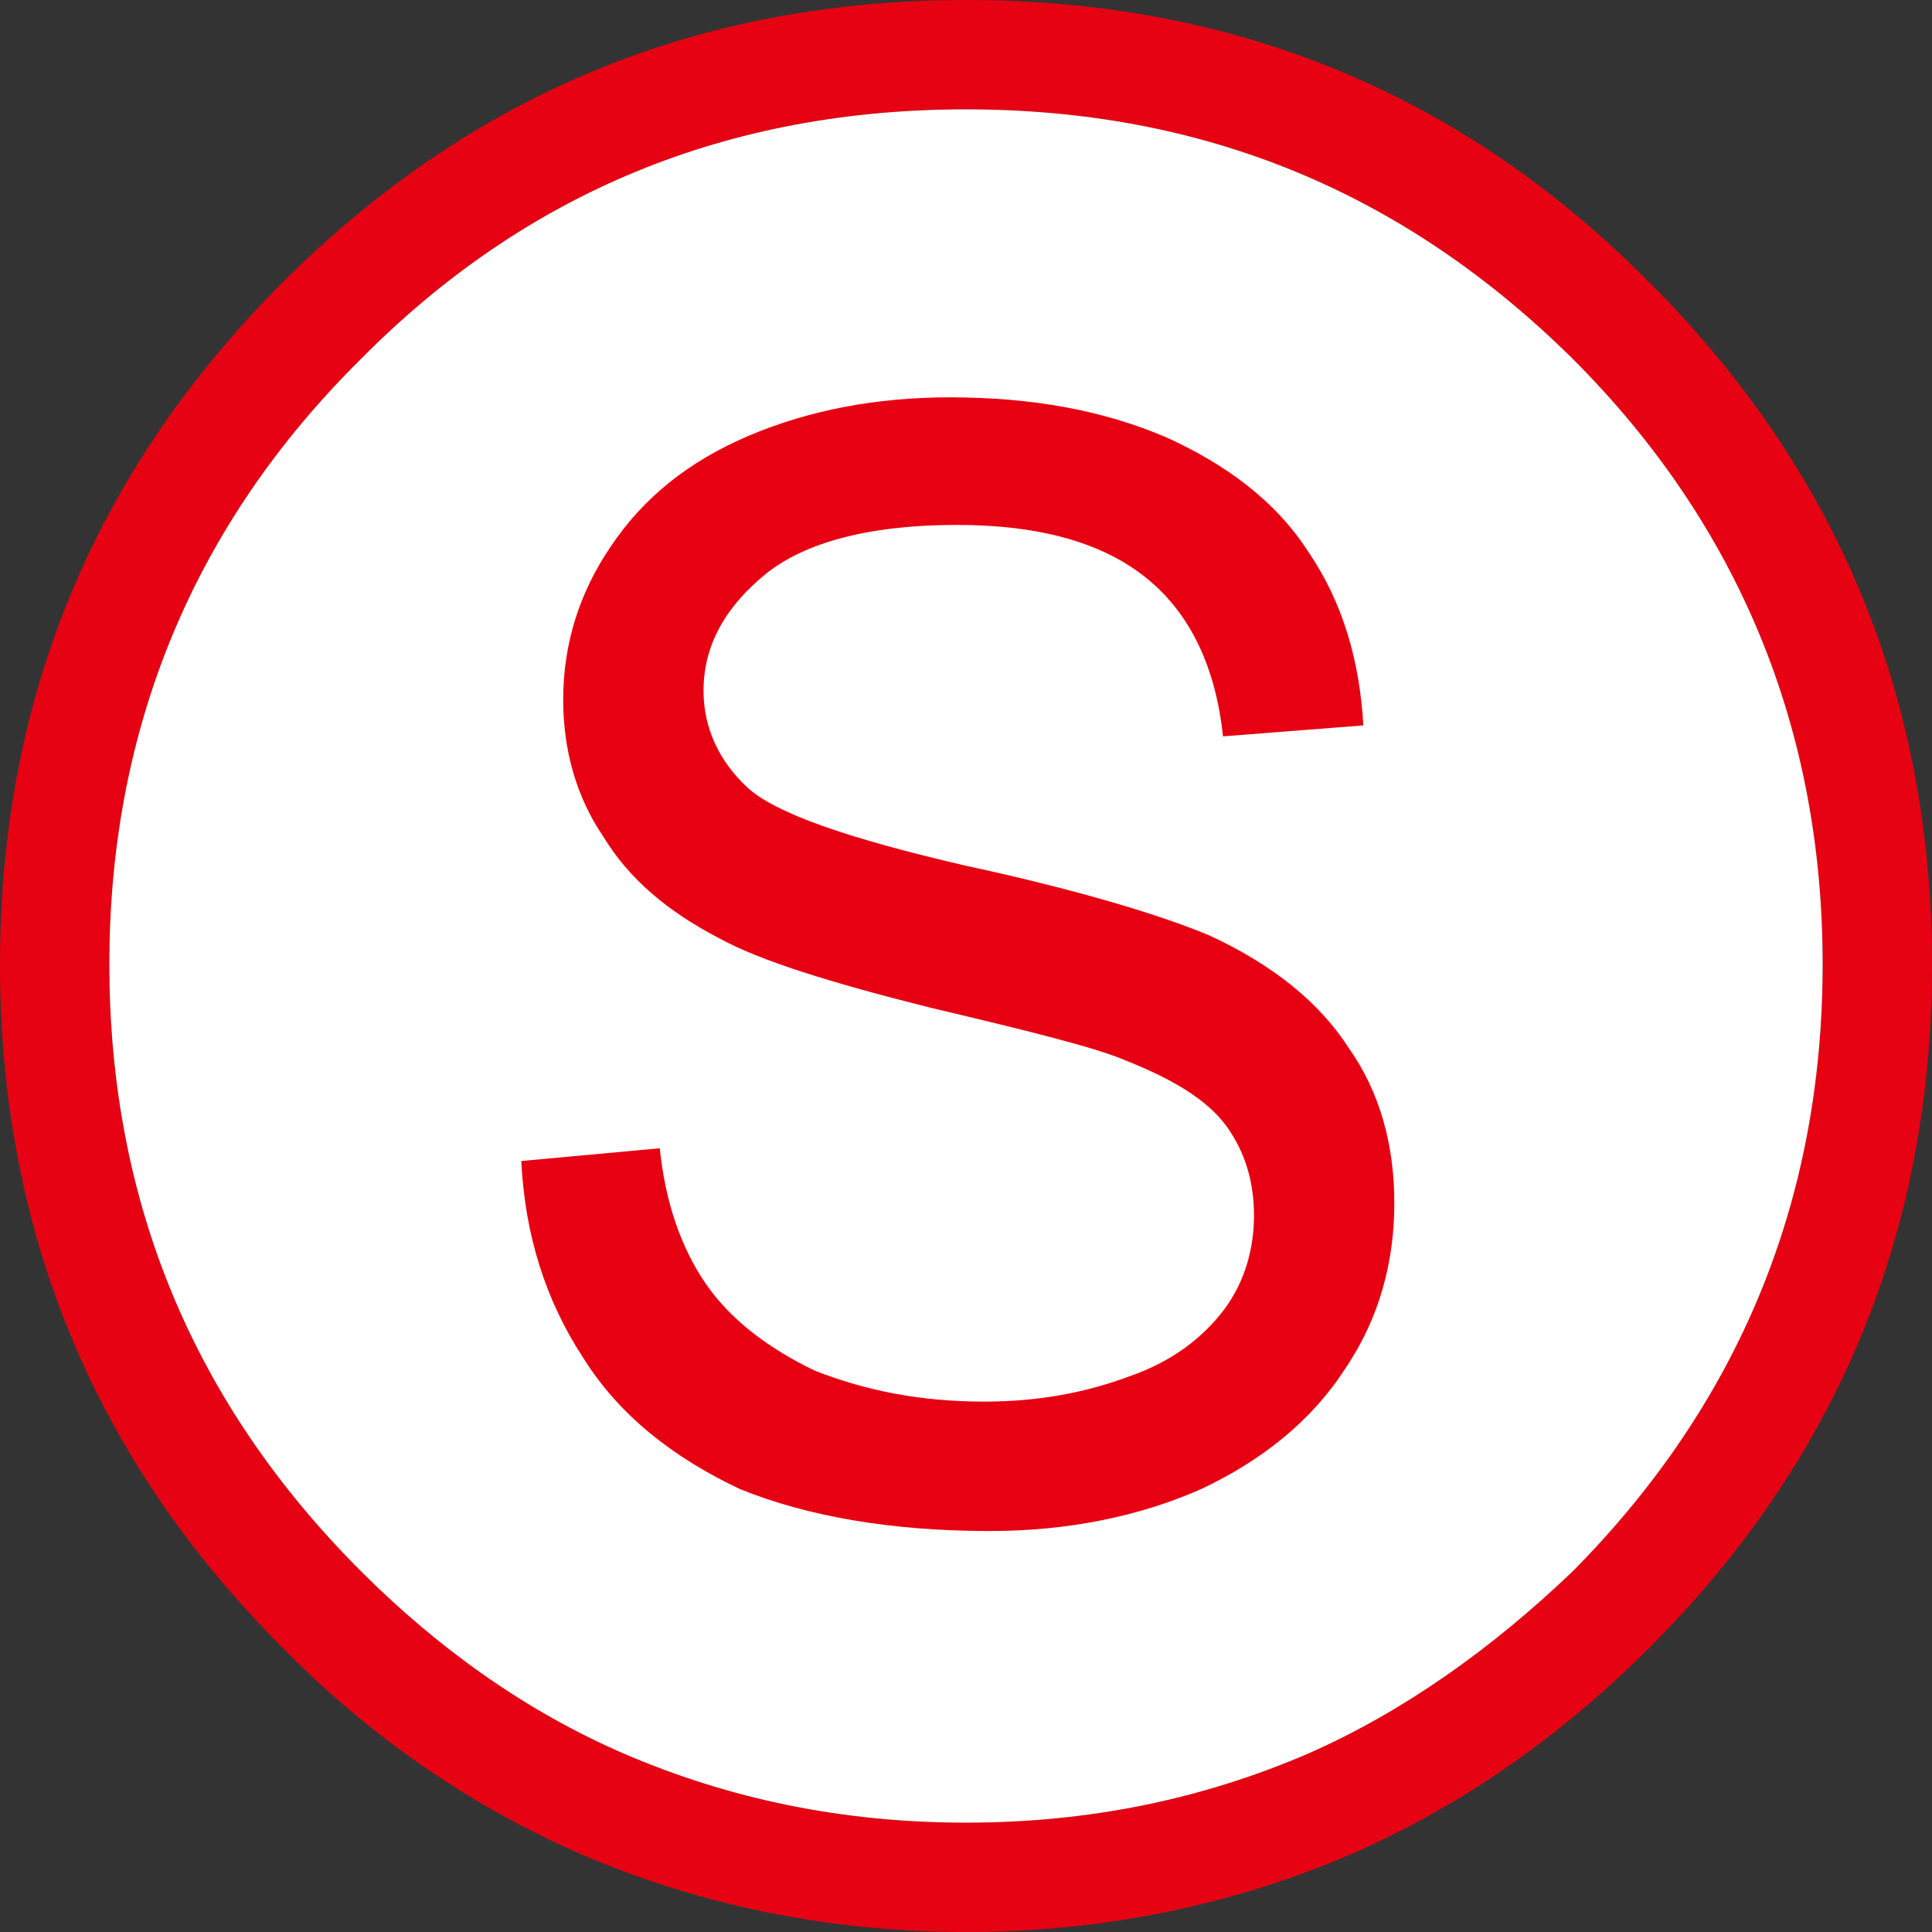 <?xml version="1.0" encoding="utf-8"?>
<!-- Generator: Adobe Illustrator 24.3.0, SVG Export Plug-In . SVG Version: 6.00 Build 0)  -->
<svg version="1.1" id="图层_1" xmlns="http://www.w3.org/2000/svg" xmlns:xlink="http://www.w3.org/1999/xlink" x="0px" y="0px"
	 viewBox="0 0 106 106" style="enable-background:new 0 0 106 106;" xml:space="preserve">
<rect x="0" y="0" width="106" height="106" fill="#333333" stroke="none"/>
<style type="text/css">
	.st0{fill:#E60212;}
	.st1{fill:#FFFFFF;}
	.st2{fill:#E60012;}
</style>
<g>
	<path class="st0" d="M90.5,15.5C80.2,5.1,67.7,0,53,0C38.4,0,25.9,5.1,15.5,15.5C5.2,25.8,0,38.3,0,52.9c0,14.7,5.2,27.2,15.5,37.5
		c4.9,5,10.4,8.7,16.3,11.3c6.5,2.8,13.6,4.3,21.2,4.3s14.7-1.5,21.2-4.3c5.9-2.6,11.3-6.3,16.3-11.3C100.8,80.1,106,67.6,106,52.9
		C106,38.3,100.8,25.8,90.5,15.5z M53,6c13,0,24,4.5,33.3,13.7C95.4,28.8,100,40,100,52.9c0,13-4.6,24.1-13.7,33.3
		c-4.5,4.3-9.3,7.7-14.5,10C66,98.7,59.8,100,53,100s-13-1.3-18.8-3.8c-5.3-2.3-10.1-5.7-14.4-10C10.6,77,6,65.9,6,52.9
		C6,40,10.6,28.8,19.8,19.7C28.9,10.5,40,6,53,6z"/>
	<path class="st1" d="M86.3,19.7C77,10.5,66,6,53,6s-24.1,4.5-33.2,13.7C10.6,28.8,6,40,6,52.9c0,13,4.6,24.1,13.8,33.3
		c4.3,4.3,9.1,7.7,14.4,10c5.8,2.5,12,3.8,18.8,3.8s13-1.3,18.8-3.8c5.2-2.3,10-5.7,14.5-10C95.4,77,100,65.9,100,52.9
		C100,40,95.4,28.8,86.3,19.7z"/>
</g>
<g>
	<path class="st2" d="M71.8,30.3C70,27.5,67.3,25.5,64,24c-3.5-1.5-7.4-2.2-11.9-2.2c-4,0-7.7,0.7-11,2.1c-3.3,1.4-5.8,3.4-7.6,6.1
		c-1.7,2.5-2.6,5.3-2.6,8.4c0,2.7,0.7,5.3,2.2,7.5c1.4,2.3,3.5,4.1,6.4,5.6c2.2,1.2,6,2.4,11.6,3.8c5.5,1.3,9.1,2.2,10.7,2.9
		c2.5,1,4.4,2.1,5.5,3.6c1,1.4,1.5,3,1.5,4.9c0,1.8-0.5,3.6-1.6,5.1c-1.2,1.6-2.9,2.9-5.2,3.7c-2.4,0.9-5,1.4-8,1.4
		c-3.5,0-6.5-0.6-9.3-1.7c-2.7-1.3-4.7-2.9-6-4.8S36.5,66,36.2,63l-7.6,0.7c0.2,4,1.3,7.6,3.4,10.8c2,3.2,5,5.5,8.6,7.2
		c3.7,1.5,8.3,2.3,13.7,2.3c4.3,0,8.2-0.8,11.6-2.3c3.4-1.6,6.1-3.8,7.9-6.6c1.9-2.8,2.7-5.9,2.7-9.1c0-3.2-0.8-6.1-2.5-8.5
		c-1.6-2.5-4.2-4.6-7.7-6.2c-2.4-1-6.8-2.4-13.3-3.8c-6.5-1.5-10.5-2.9-12-4.3c-1.5-1.4-2.4-3.2-2.4-5.3c0-2.5,1.2-4.6,3.4-6.4
		c2.1-1.7,5.6-2.7,10.5-2.7c4.6,0,8.1,1,10.5,3c2.3,1.9,3.7,4.8,4.1,8.6l7.7-0.6C74.6,36.3,73.7,33.1,71.8,30.3z"/>
</g>
</svg>
